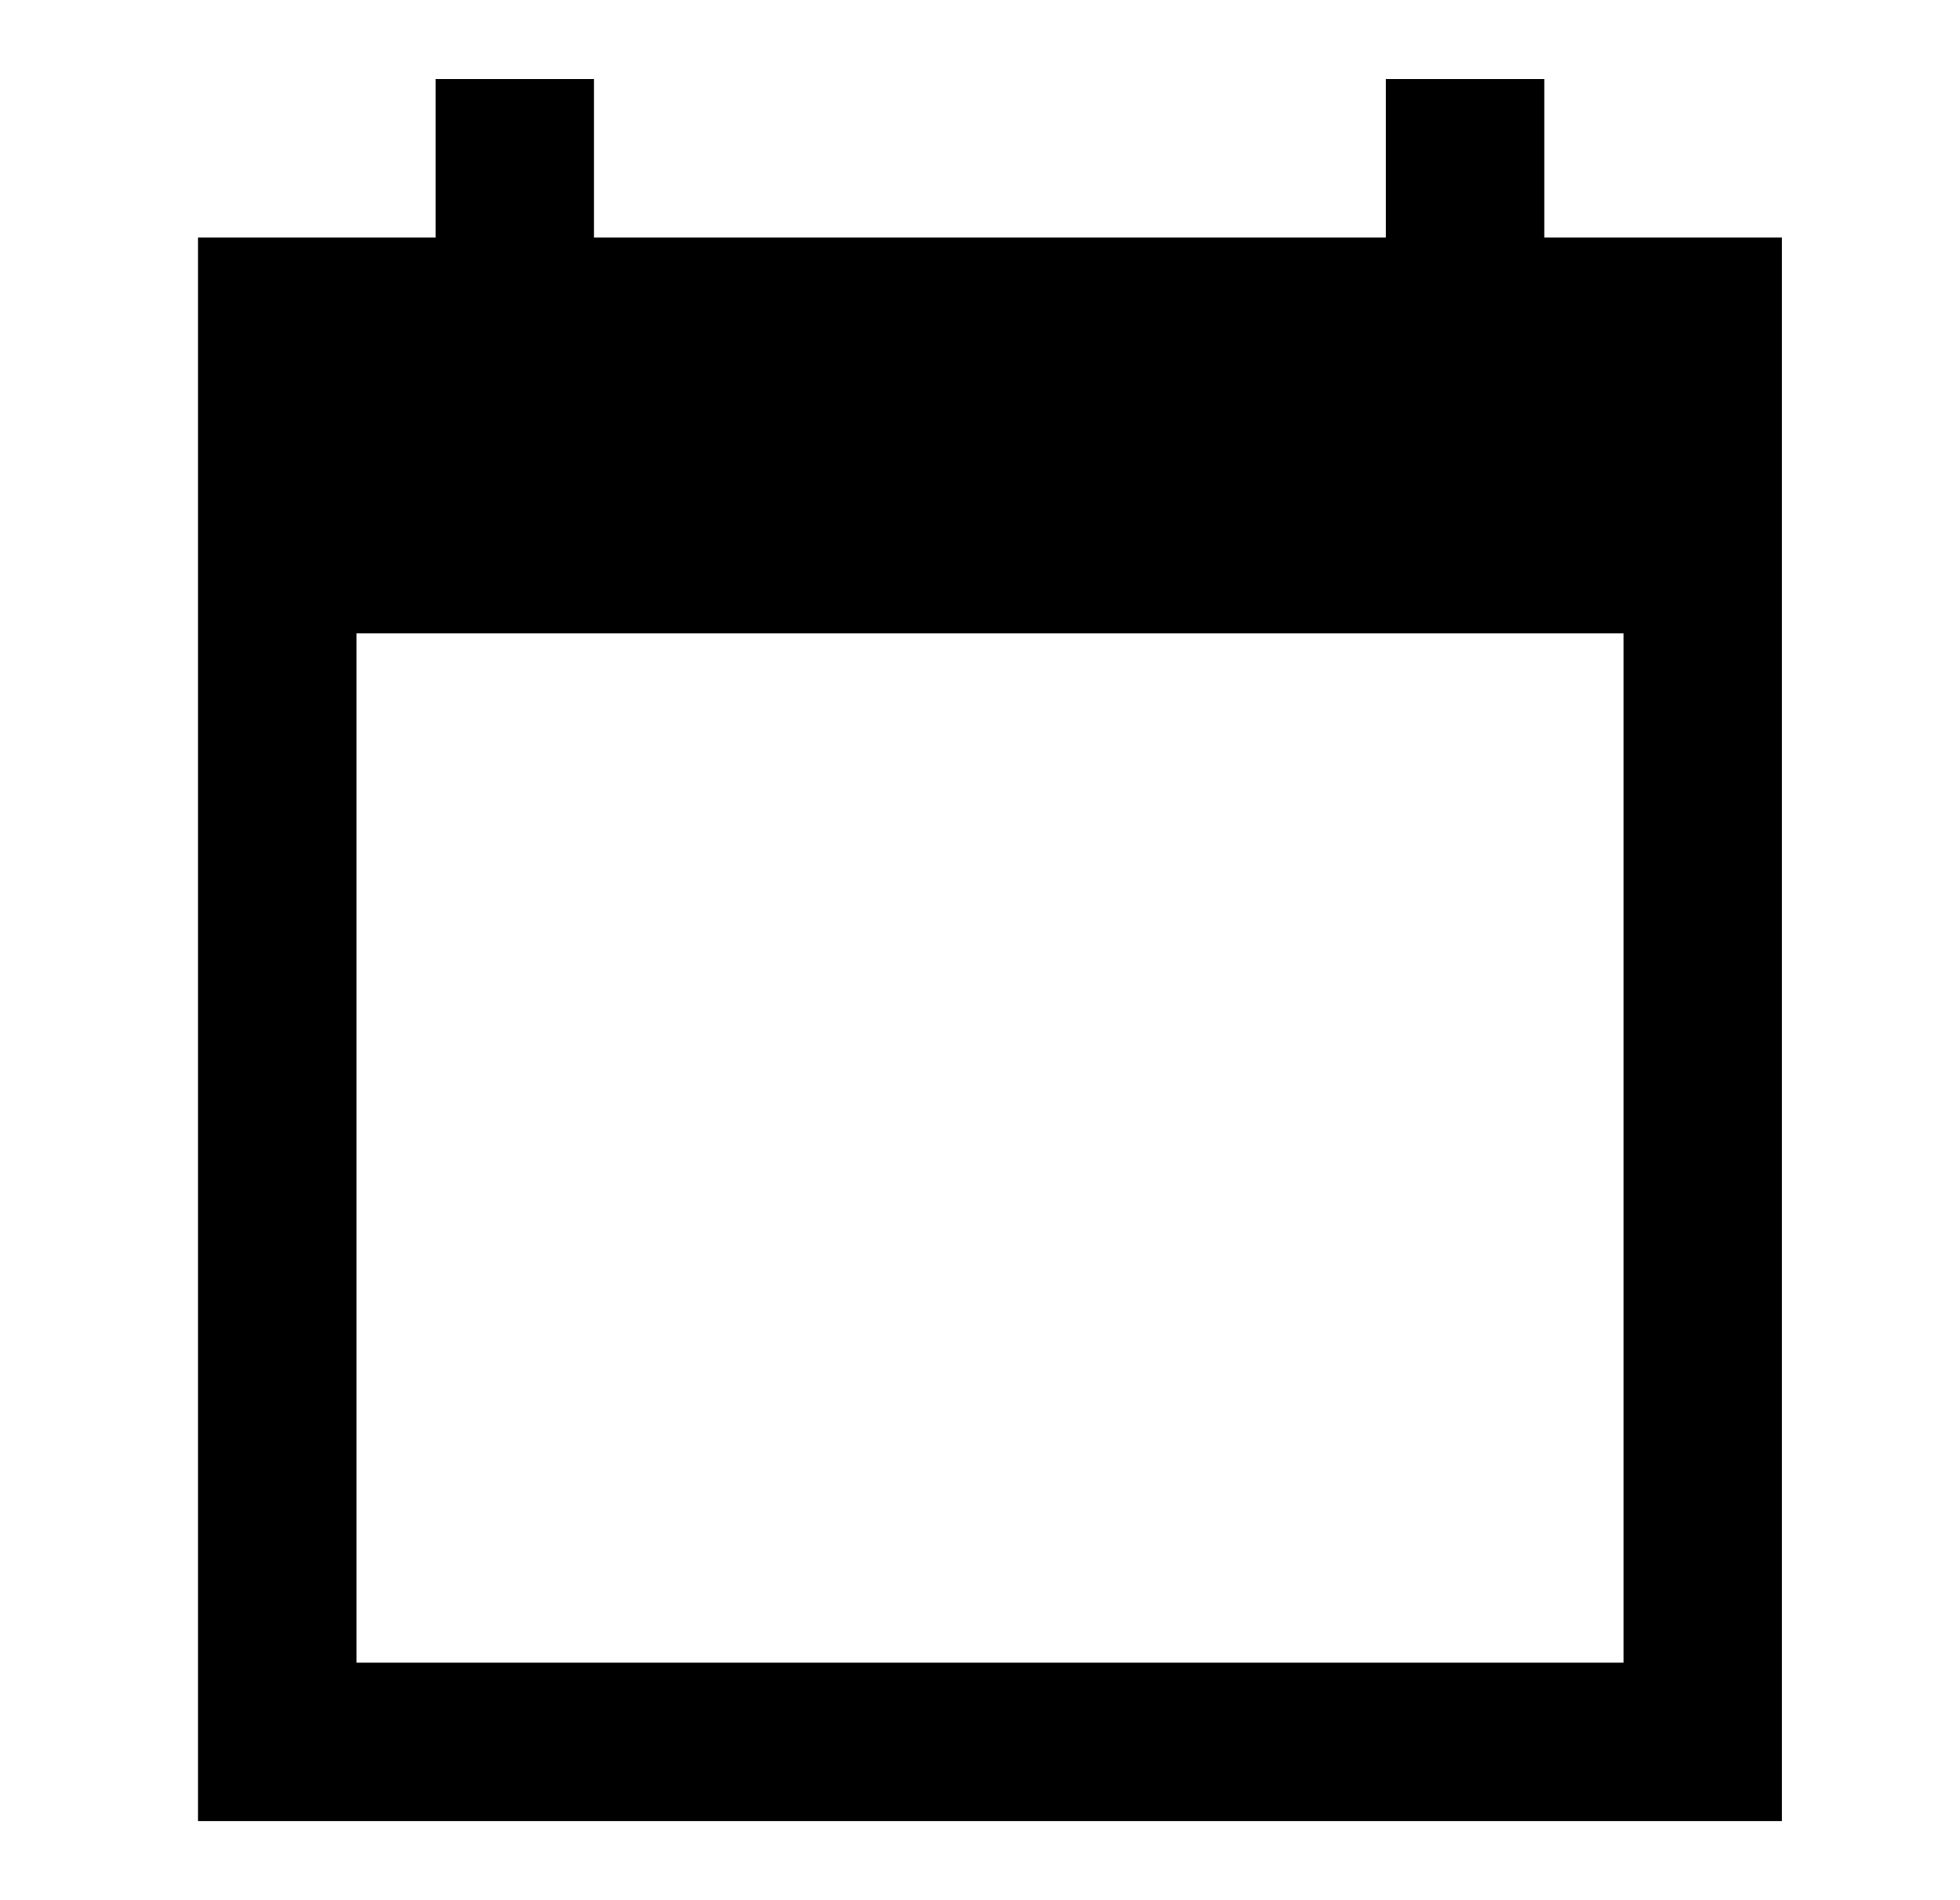 <svg width="100%" height="100%" viewBox="0 0 33 32" fill="currentColor" xmlns="http://www.w3.org/2000/svg">
<g clip-path="url(#clip0_118_14529)">
<path d="M30.001 4H26.001V1.333H23.334V4H10.001V1.333H7.334V4H3.334V30.667H30.001V4ZM27.334 28H6.001V10.667H27.334V28Z" fill="currentColor"/>
</g>
<defs>
<clipPath id="clip0_118_14529">
<rect width="32" height="32" fill="currentColor" transform="translate(0.667)"/>
</clipPath>
</defs>
</svg>
